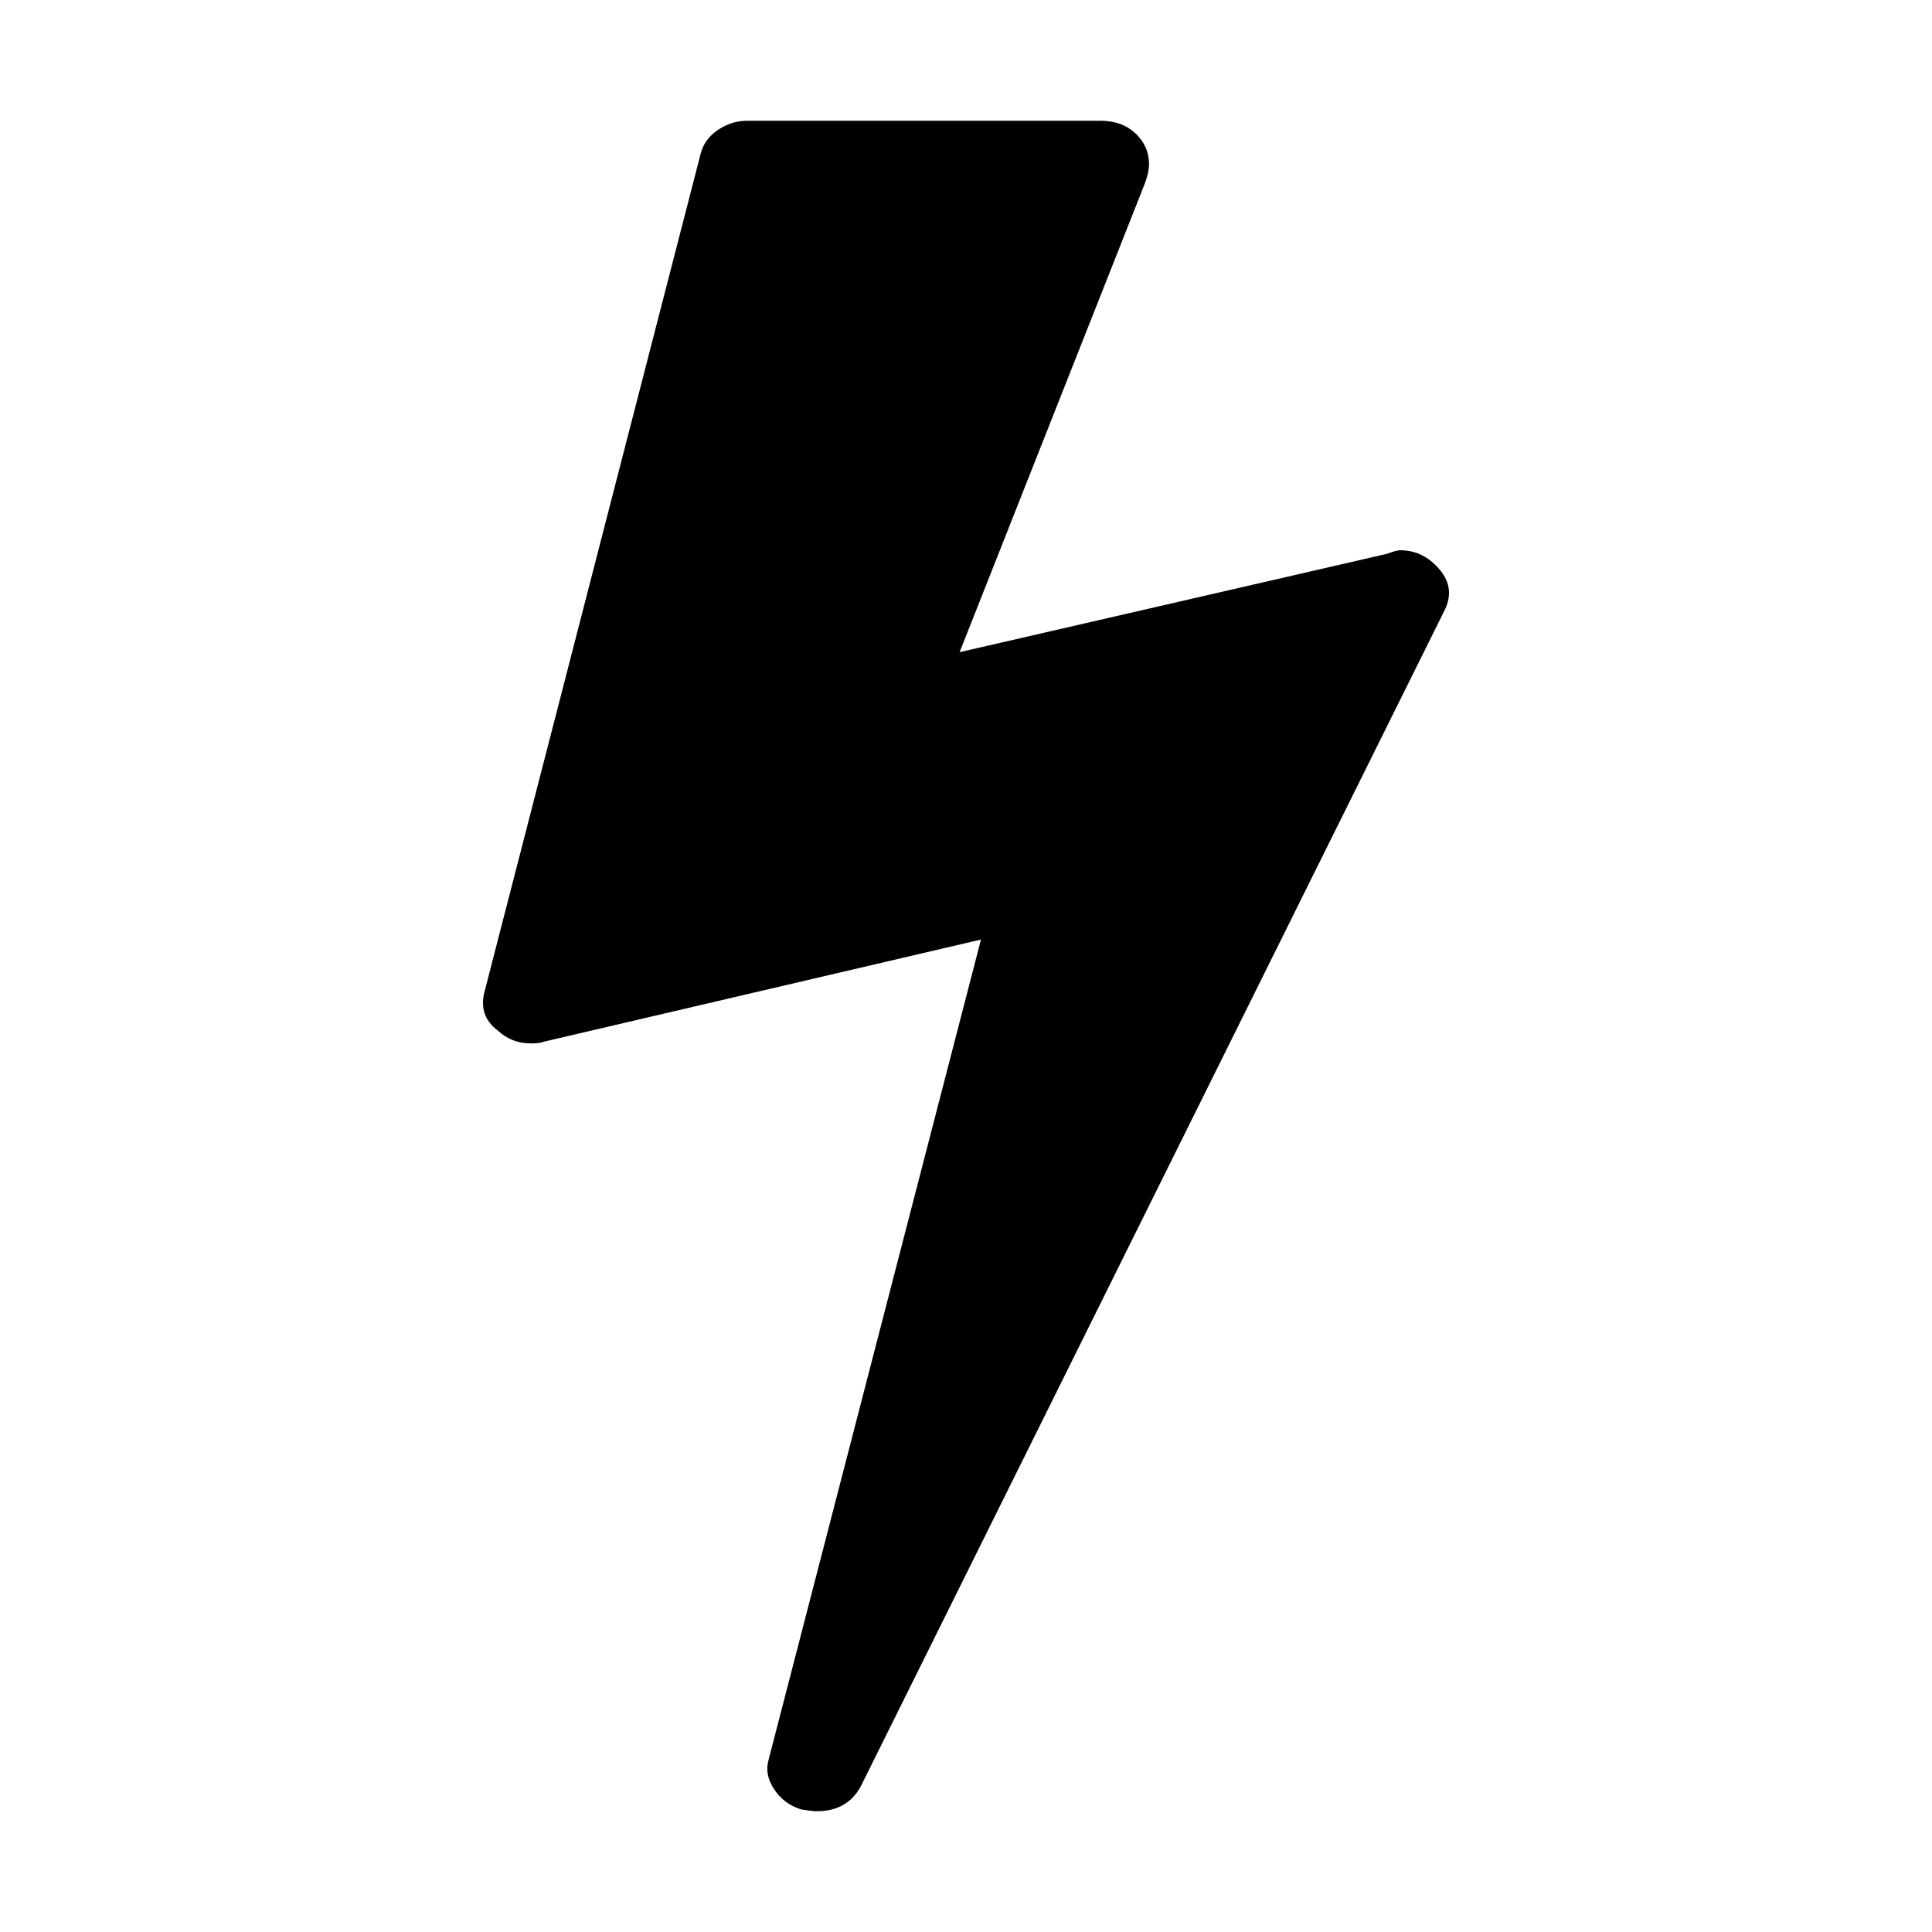 <svg width="16" height="16" viewBox="0 0 16 16" fill="none" xmlns="http://www.w3.org/2000/svg">
<path d="M11.9 4.692C12.007 4.802 12.028 4.923 11.964 5.053L7.131 14.789C7.057 14.93 6.934 15 6.763 15C6.742 15 6.699 14.995 6.635 14.985C6.539 14.955 6.465 14.9 6.412 14.819C6.358 14.739 6.342 14.659 6.364 14.578L8.124 7.781L4.507 8.626C4.486 8.636 4.449 8.641 4.395 8.641C4.289 8.641 4.198 8.605 4.123 8.535C4.016 8.455 3.979 8.349 4.011 8.219L5.803 1.271C5.824 1.191 5.872 1.125 5.947 1.075C6.022 1.025 6.102 1 6.187 1H9.115C9.233 1 9.329 1.035 9.404 1.105C9.479 1.176 9.516 1.261 9.516 1.362C9.516 1.402 9.505 1.452 9.484 1.512L7.947 5.401L11.484 4.587C11.537 4.567 11.575 4.557 11.596 4.557C11.713 4.557 11.815 4.602 11.9 4.692V4.692Z" fill="black"/>
</svg>
